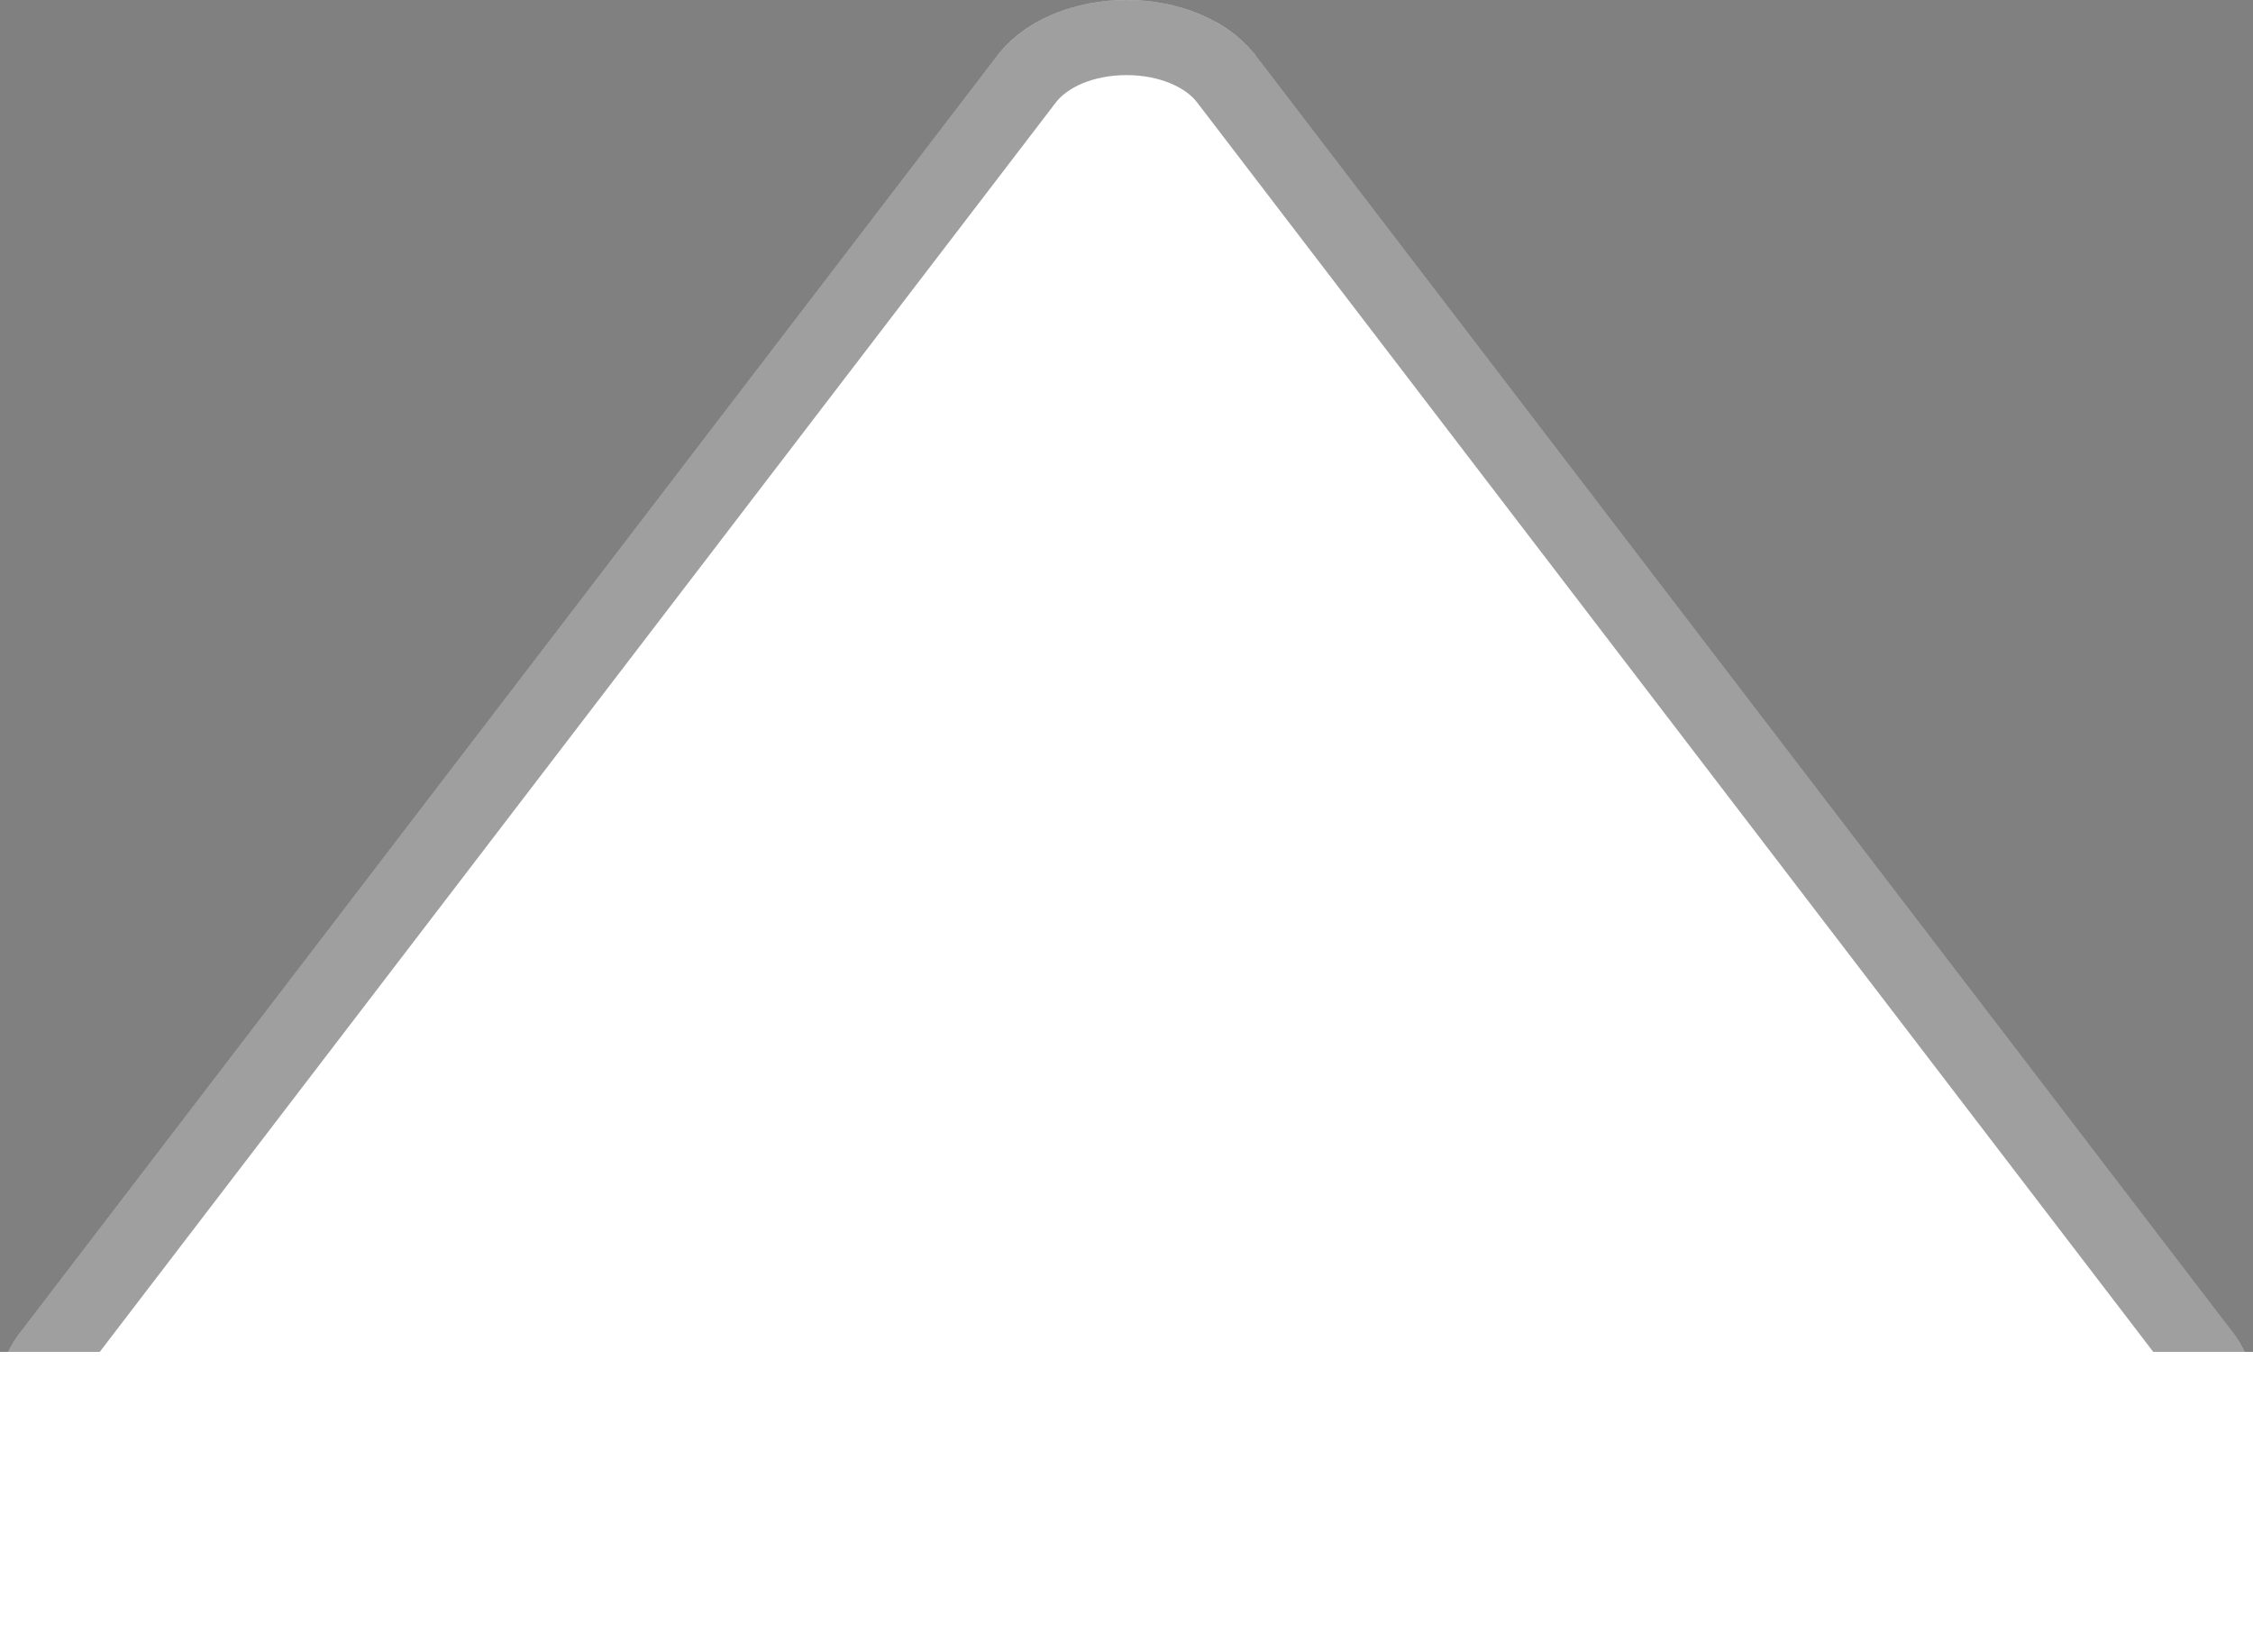 <svg width="15" height="11" viewBox="0 0 15 11" fill="none" xmlns="http://www.w3.org/2000/svg">
<rect x="0" y="0" width="15" height="11" fill="#808080" stroke="none"/>
<path d="M6.634 0.377C7.019 -0.126 7.981 -0.126 8.366 0.377L14.864 8.868C15.249 9.371 14.768 10 13.998 10H1.002C0.232 10 -0.25 9.371 0.136 8.868L6.634 0.377Z" fill="white"/>
<path d="M8.168 0.529L14.666 9.02C14.784 9.174 14.772 9.332 14.666 9.471C14.552 9.62 14.318 9.75 13.998 9.75H1.002C0.682 9.75 0.448 9.62 0.334 9.471C0.228 9.332 0.216 9.174 0.334 9.02L6.832 0.529C6.964 0.357 7.216 0.25 7.5 0.25C7.784 0.25 8.036 0.357 8.168 0.529Z" stroke="#101010" stroke-opacity="0.4" stroke-width="0.5"/>
<line y1="10" x2="15" y2="10" stroke="white" stroke-width="2"/>
</svg>
